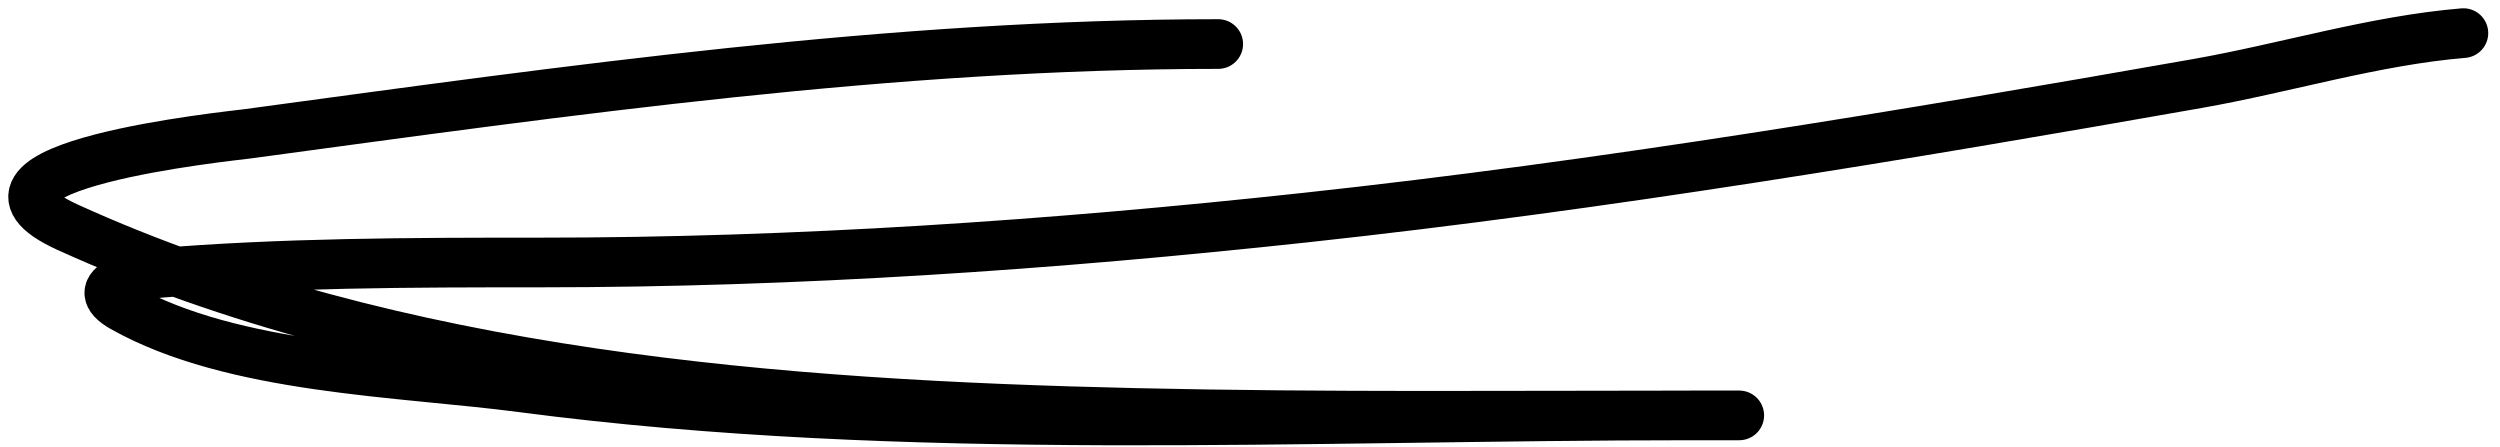 <svg width="151" height="27" viewBox="0 0 151 27" fill="none" xmlns="http://www.w3.org/2000/svg">
<path d="M148.789 2C143.388 2.45 138.064 4.103 132.736 5.042C114.895 8.184 96.87 11.191 78.859 13.142C63.456 14.81 48.134 15.854 32.642 15.854C24.837 15.854 17.043 15.865 9.259 16.514C8.399 16.585 5.081 17.247 7.426 18.566C14.085 22.312 24.171 22.436 31.543 23.404C54.832 26.461 78.726 25.09 102.169 25.09C103.947 25.09 107.132 25.09 103.122 25.09C91.615 25.09 80.101 25.204 68.597 24.943C47.228 24.46 23.83 22.7 4.091 13.728C-4.015 10.044 13.976 8.214 14.94 8.084C34.406 5.45 53.91 2.66 73.581 2.66" stroke="black" stroke-width="3" stroke-linecap="round"/>
</svg>
